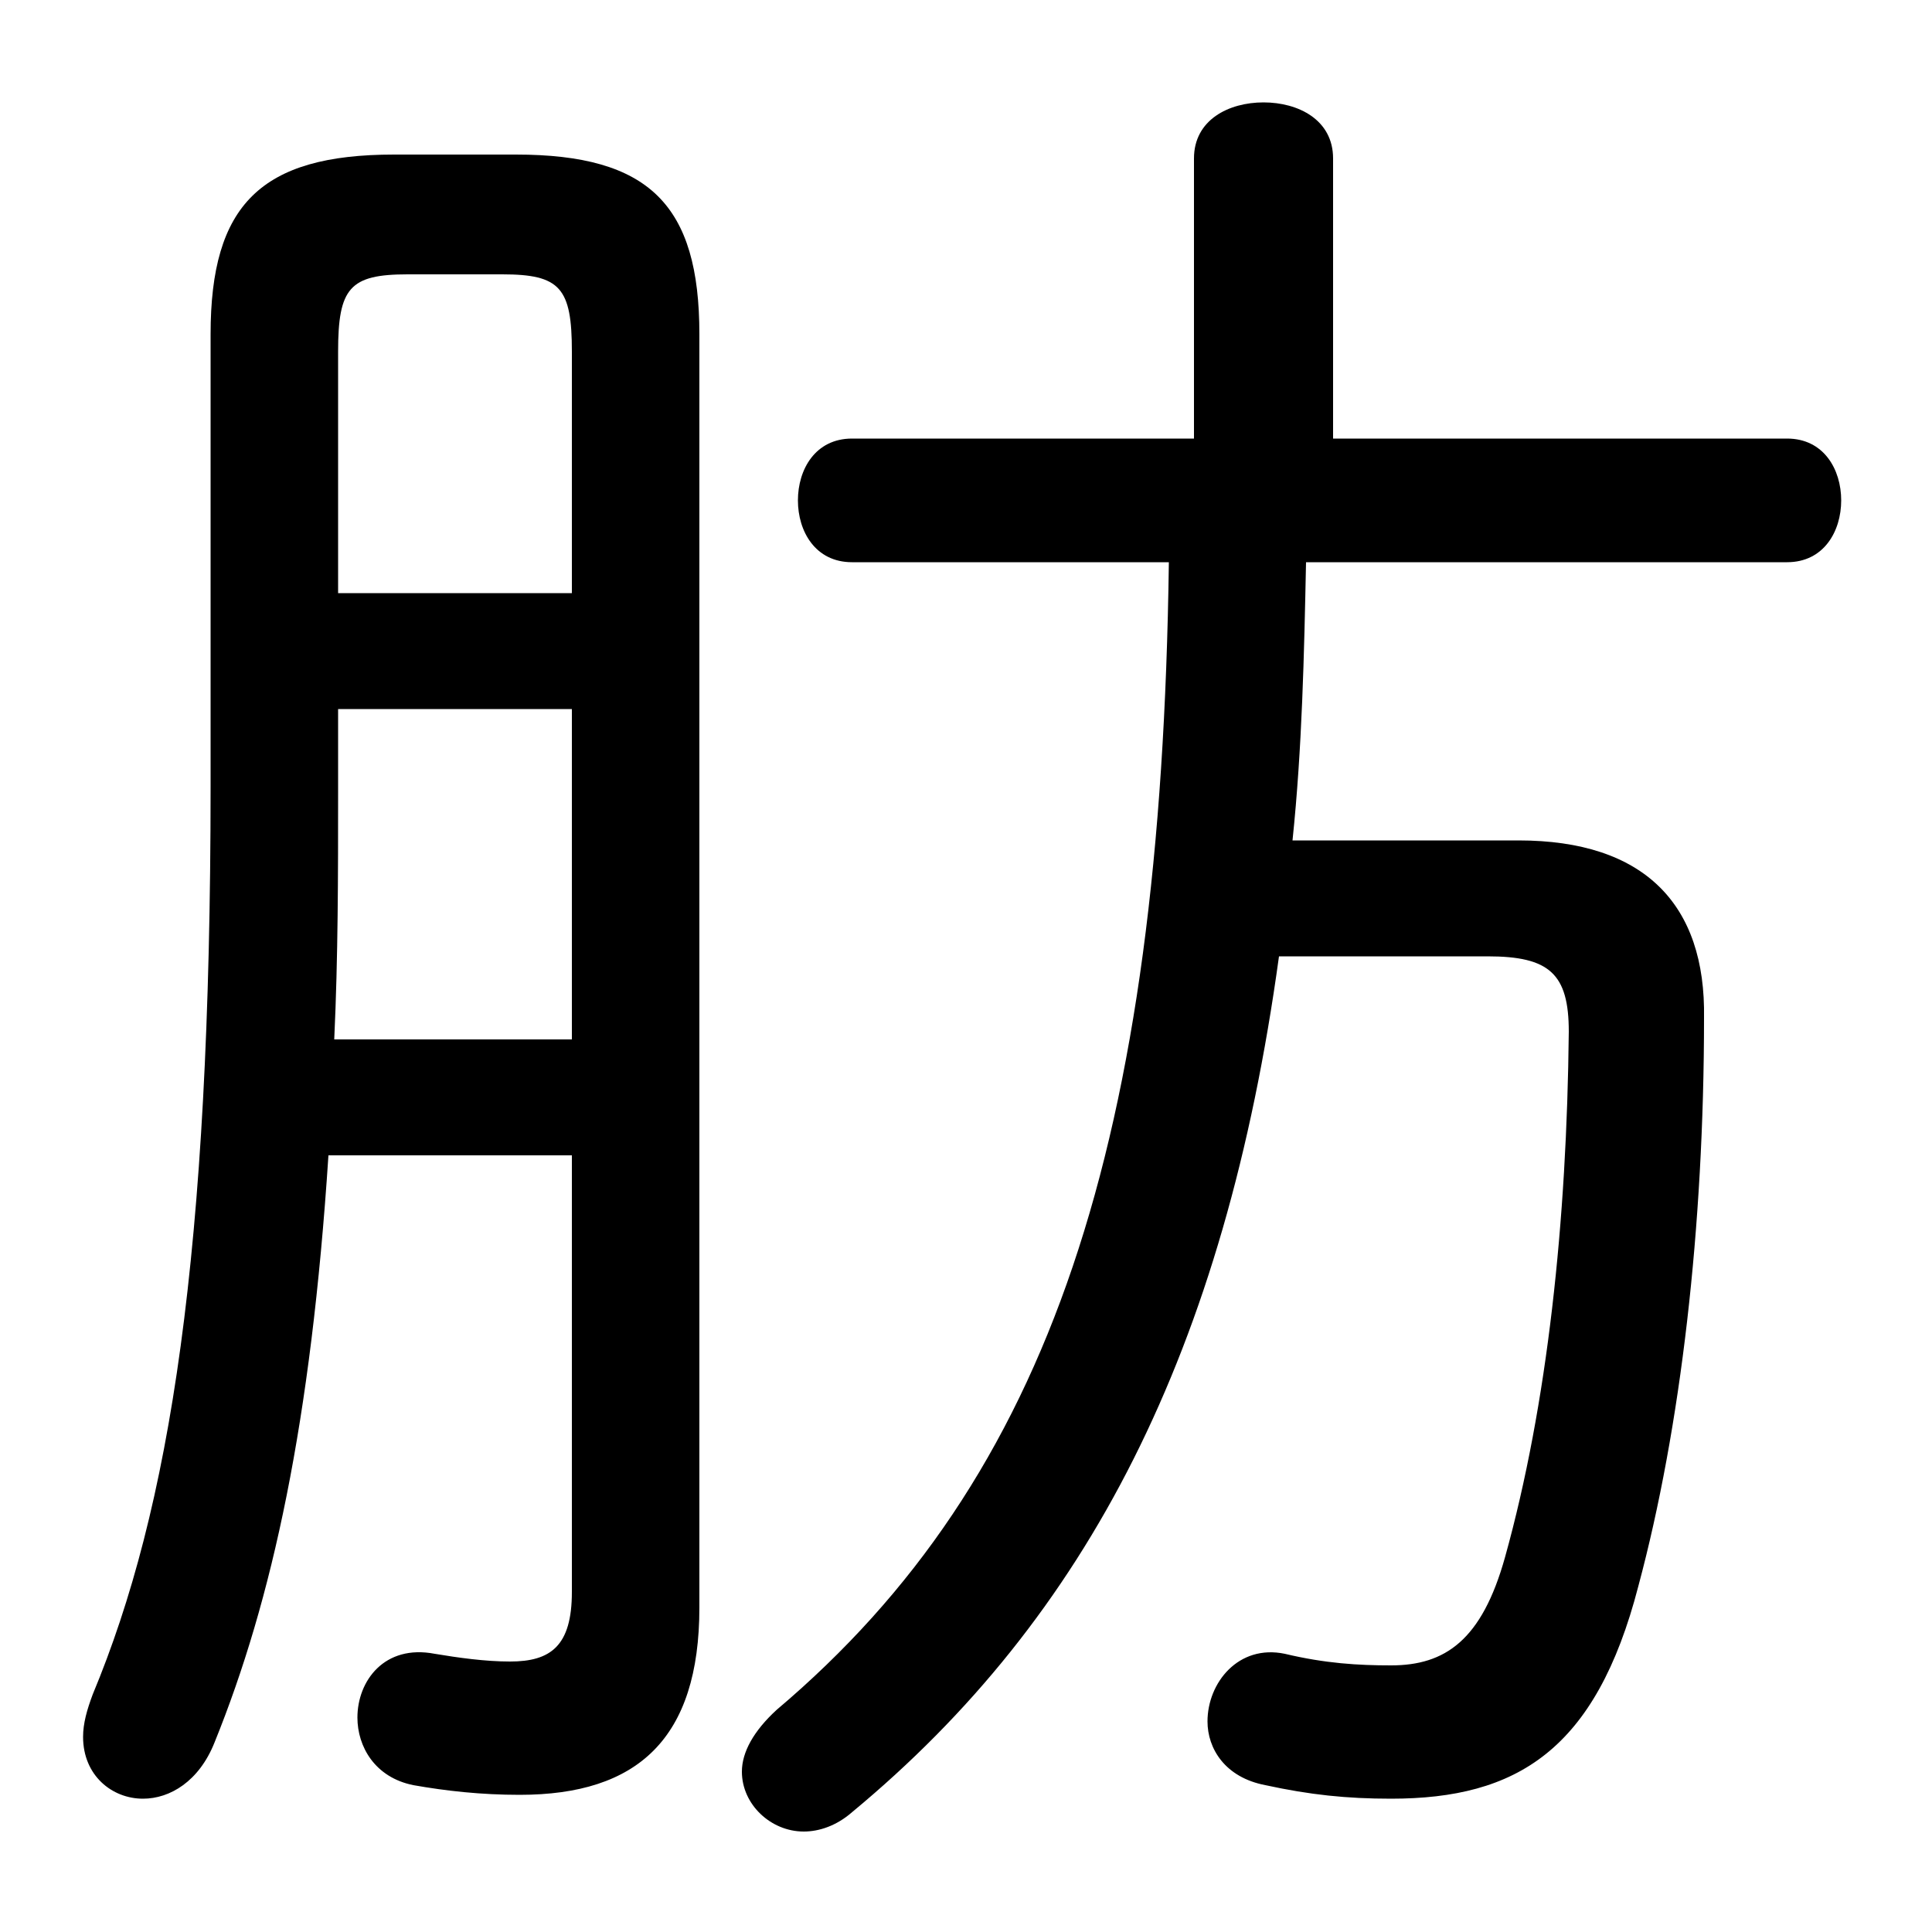 <svg xmlns="http://www.w3.org/2000/svg" viewBox="0 -44.0 50.0 50.0">
    <rect x="0" y="-44.0" width="50.0" height="50.0" fill="#808080" stroke="none"/>
    <g transform="scale(1, -1)">
        <!-- ボディの枠 -->
        <rect x="0" y="-6.0" width="50.0" height="50.0"
            stroke="white" fill="white"/>
        <!-- グリフ座標系の原点 -->
        <circle cx="0" cy="0" r="5" fill="white"/>
        <!-- グリフのアウトライン -->
        <g style="fill:black;stroke:#000000;stroke-width:0;stroke-linecap:round;stroke-linejoin:round;">
        <path d="M 30.25 29.45 C 30.05 14.45 27.2 5.75 20.1 -0.25 C 19.5 -0.8 19.2 -1.35 19.2 -1.85 C 19.2 -2.7 19.95 -3.4 20.8 -3.4 C 21.2 -3.4 21.65 -3.25 22.05 -2.9 C 28.15 2.15 31.7 9.05 33.1 19.25 L 38.5 19.25 C 40.1 19.25 40.6 18.8 40.6 17.3 C 40.55 12.4 40.05 7.65 38.95 3.7 C 38.35 1.55 37.4 0.9 36.0 0.9 C 35.15 0.9 34.3 0.95 33.25 1.2 C 32.05 1.45 31.25 0.45 31.25 -0.55 C 31.25 -1.25 31.7 -2.0 32.75 -2.2 C 33.9 -2.45 34.85 -2.55 36.0 -2.55 C 39.25 -2.55 41.3 -1.3 42.4 2.95 C 43.5 7.05 44.1 12.25 44.1 17.65 C 44.15 20.6 42.55 22.25 39.3 22.25 L 33.45 22.25 C 33.7 24.65 33.75 27.05 33.8 29.45 L 46.25 29.45 C 47.2 29.45 47.65 30.25 47.65 31.05 C 47.65 31.85 47.2 32.65 46.25 32.65 L 34.5 32.65 L 34.5 39.9 C 34.5 40.9 33.6 41.35 32.7 41.35 C 31.8 41.35 30.9 40.9 30.9 39.9 L 30.9 32.65 L 22.05 32.65 C 21.1 32.65 20.65 31.85 20.65 31.05 C 20.65 30.25 21.1 29.45 22.05 29.45 Z M 14.8 14.1 L 14.8 2.8 C 14.8 1.4 14.25 1.0 13.2 1.0 C 12.55 1.0 11.85 1.1 11.25 1.2 C 9.95 1.45 9.25 0.5 9.25 -0.45 C 9.25 -1.2 9.7 -2.0 10.7 -2.2 C 11.55 -2.35 12.45 -2.45 13.45 -2.45 C 16.5 -2.45 18.1 -1.0 18.1 2.4 L 18.1 35.35 C 18.1 38.7 16.8 40.0 13.35 40.0 L 10.2 40.0 C 6.75 40.0 5.45 38.7 5.45 35.35 L 5.45 23.65 C 5.45 11.55 4.4 4.95 2.4 0.15 C 2.25 -0.25 2.15 -0.6 2.15 -0.95 C 2.15 -1.95 2.9 -2.55 3.7 -2.55 C 4.4 -2.55 5.15 -2.1 5.55 -1.1 C 7.05 2.6 8.05 7.2 8.5 14.1 Z M 14.8 28.65 L 8.75 28.65 L 8.75 34.9 C 8.75 36.55 9.05 36.9 10.55 36.9 L 13.0 36.9 C 14.5 36.9 14.8 36.55 14.8 34.9 Z M 14.8 25.65 L 14.8 17.1 L 8.65 17.1 C 8.75 19.25 8.75 21.35 8.75 23.5 L 8.75 25.65 Z"/>
    </g>
    </g>
</svg>
